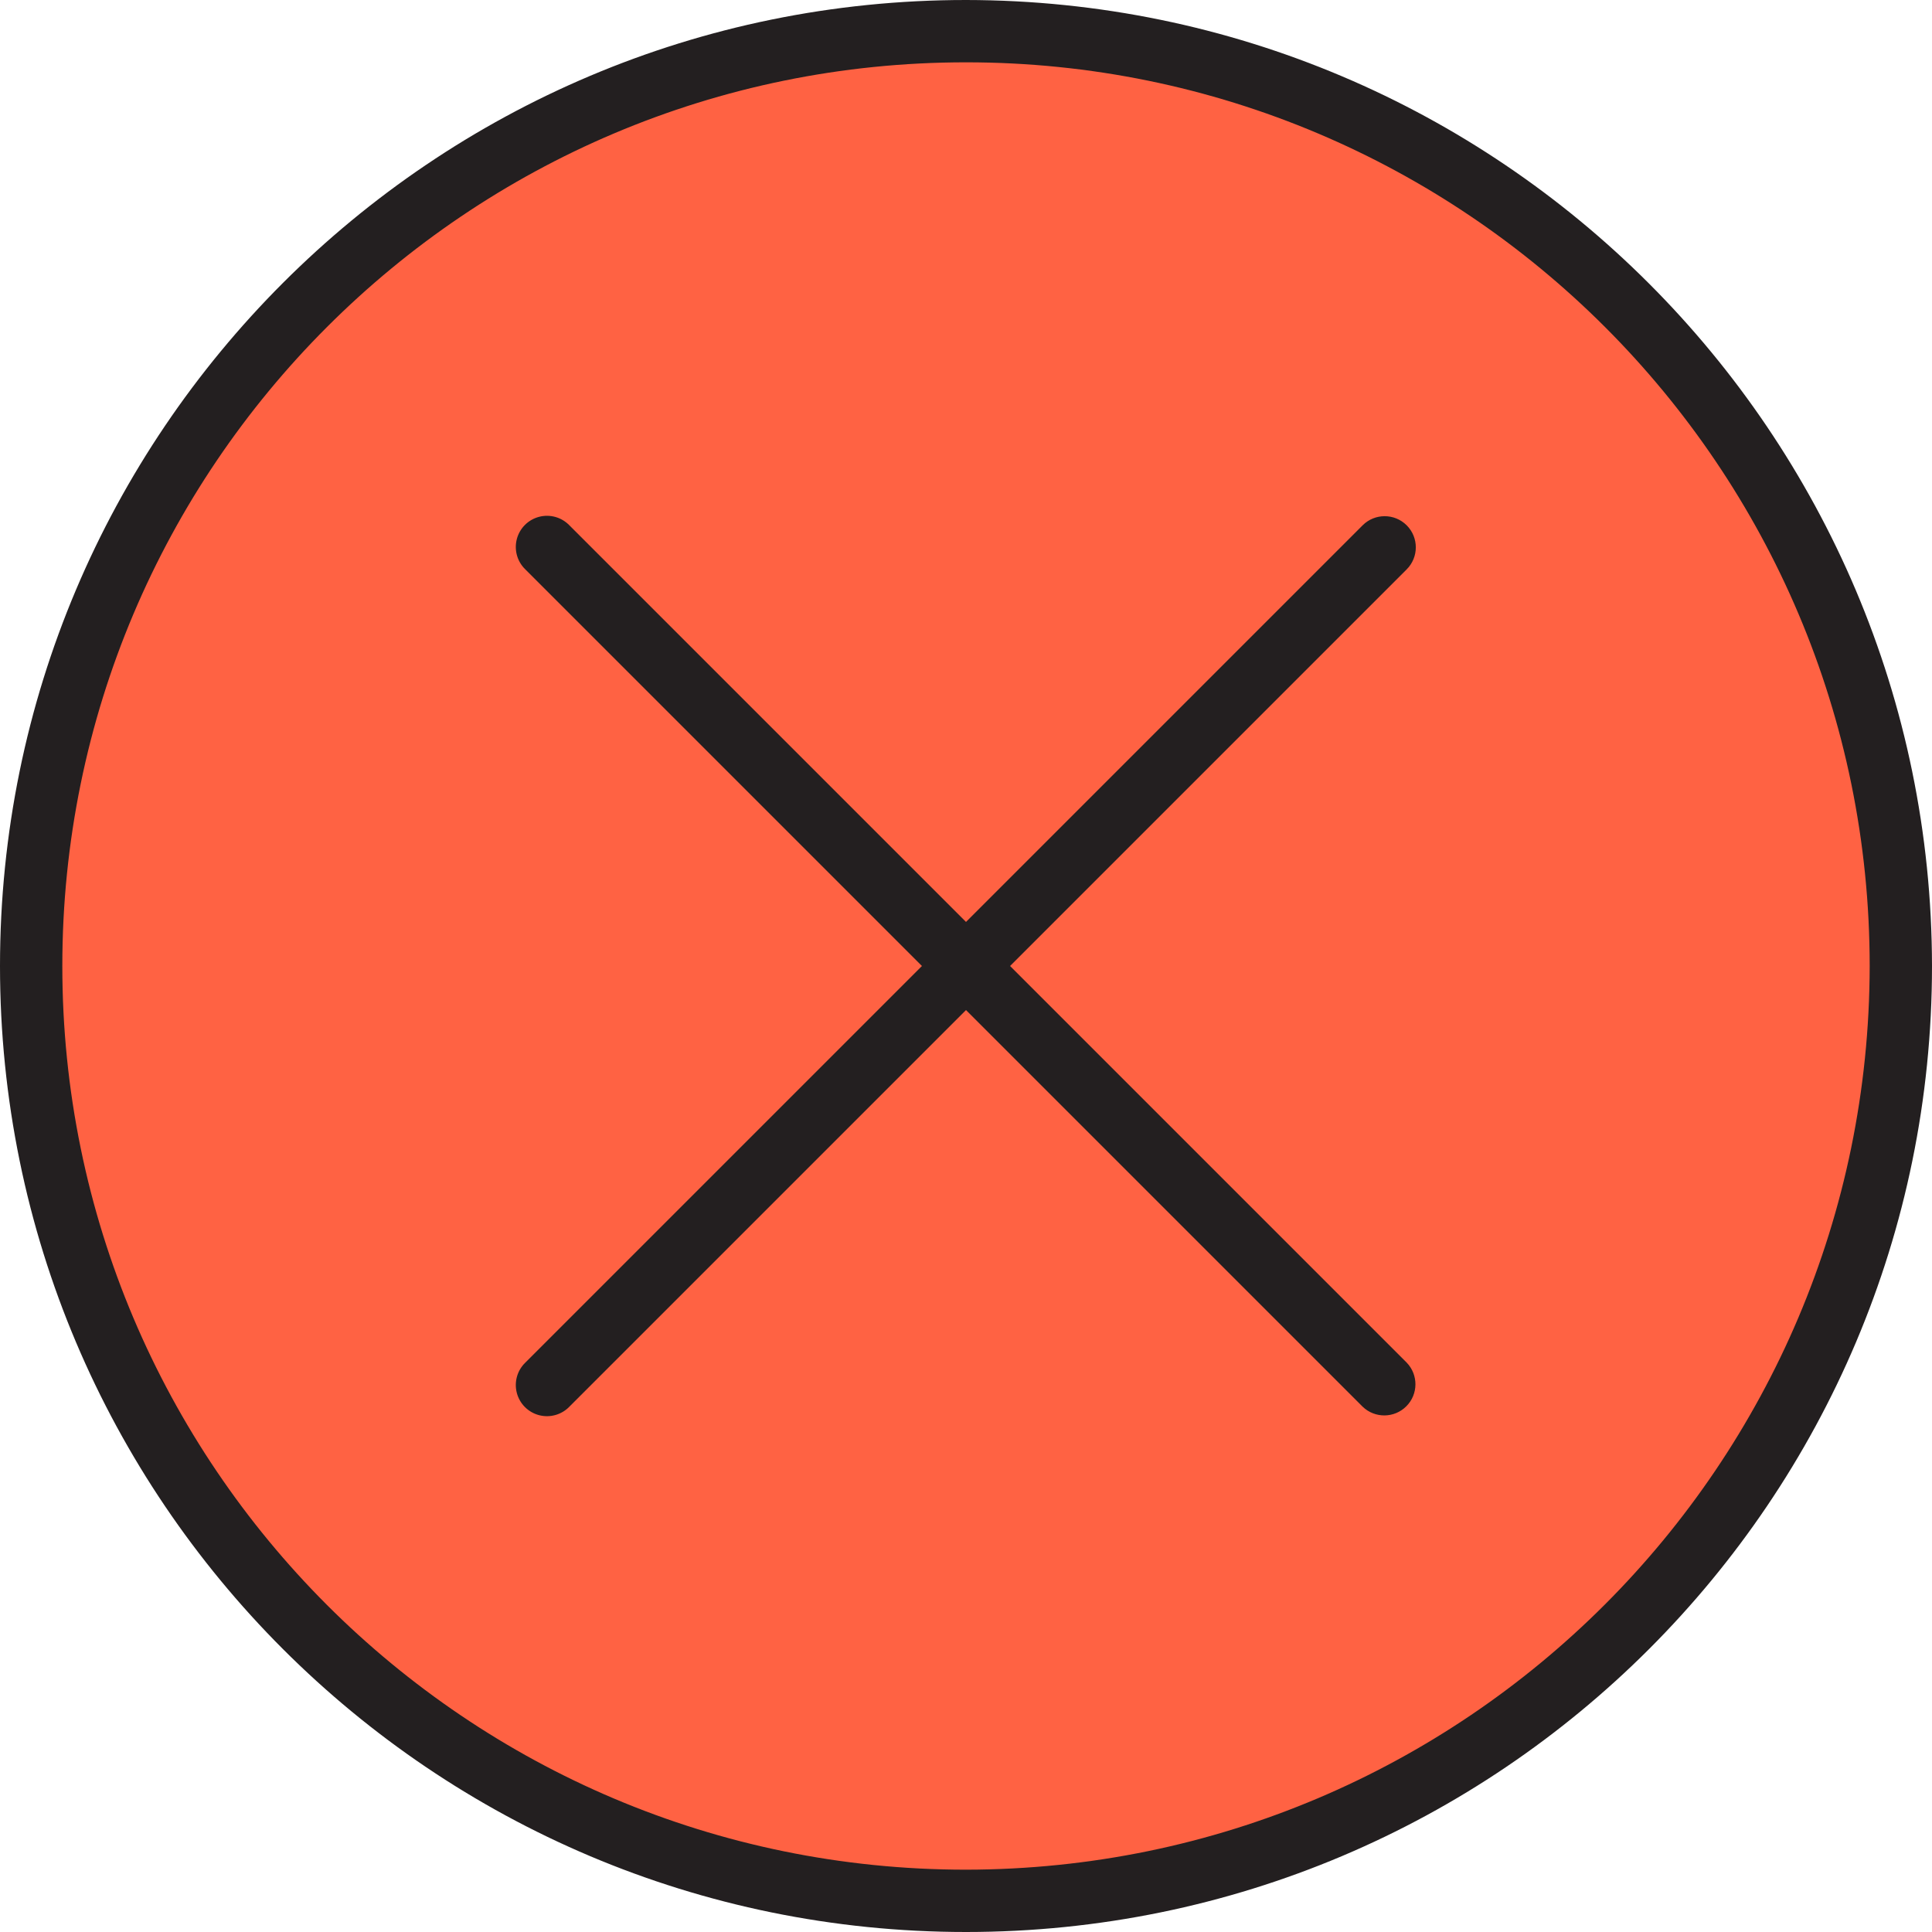 <svg height="496pt" viewBox="0 0 496 496" width="496pt" xmlns="http://www.w3.org/2000/svg">
<path d="m248 8c-132.547 0-240 107.453-240 240s107.453 240 240 240 240-107.453 240-240-107.453-240-240-240zm107.48 347.48-107.48-107.48-107.48 107.48 107.48-107.48-107.48-107.48 107.48 107.48 107.48-107.48-107.48 107.48zm0 0" fill="#ff6243"/>
<g fill="#231f20"><path d="m248 0c-136.965 0-248 111.035-248 248s111.035 248 248 248 248-111.035 248-248c-.16-136.902-111.098-247.84-248-248zm0 480c-128.129 0-232-103.871-232-232s103.871-232 232-232 232 103.871 232 232c-.141 128.07-103.93 231.859-232 232zm0 0"/>
<path d="m361.137 134.863c-3.125-3.121-8.188-3.121-11.312 0l-101.824 101.824-101.824-101.824c-2.008-2.078-4.984-2.914-7.781-2.18-2.797.73-4.98 2.914-5.711 5.711-.734 2.797.102 5.773 2.18 7.781l101.824 101.824-101.824 101.824c-2.078 2.008-2.914 4.984-2.18 7.781.73 2.797 2.914 4.98 5.711 5.711 2.797.734 5.773-.102 7.781-2.18l101.824-101.824 101.824 101.824c3.141 3.031 8.129 2.988 11.215-.098 3.086-3.086 3.129-8.074.098-11.215l-101.824-101.824 101.824-101.824c3.121-3.125 3.121-8.188 0-11.312zm0 0"/>
</g>
</svg>